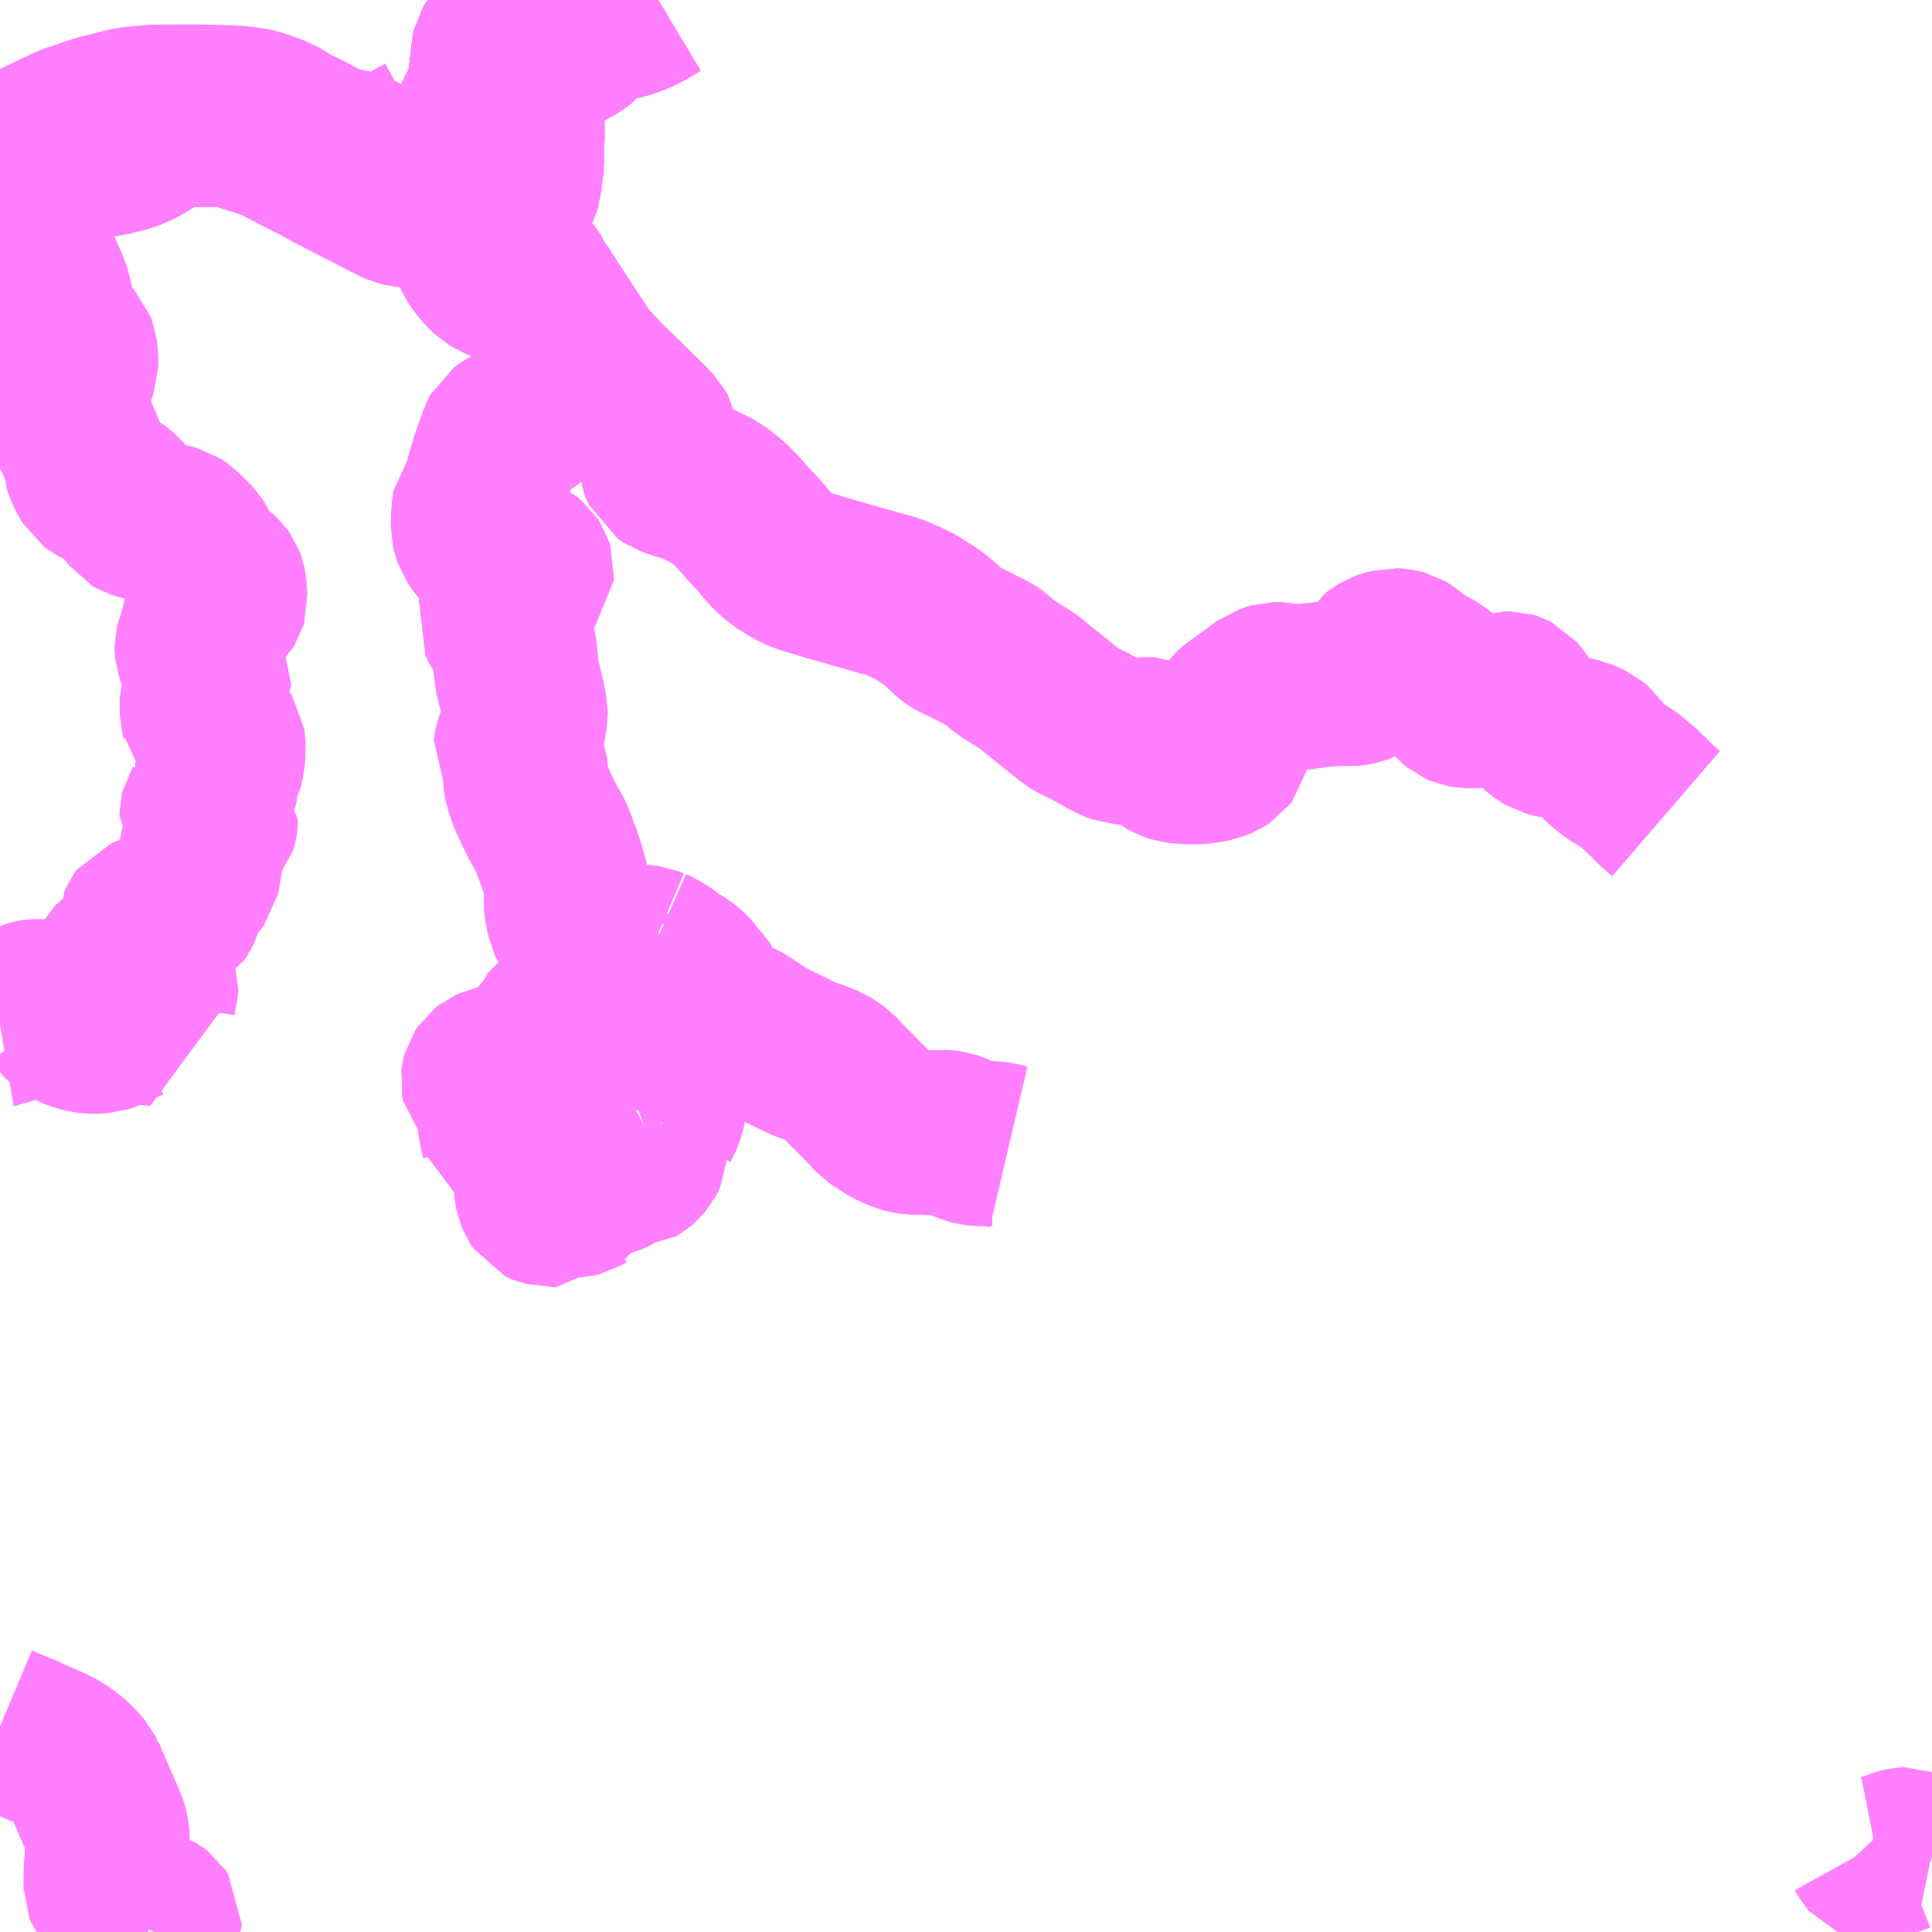 <?xml version="1.0" encoding="UTF-8"?>
<svg  xmlns="http://www.w3.org/2000/svg" xmlns:xlink="http://www.w3.org/1999/xlink" xmlns:go="http://purl.org/svgmap/profile" property="N07_001,N07_002,N07_003,N07_004,N07_005,N07_006,N07_007" viewBox="13341.797 -3524.414 8.789 8.789" go:dataArea="13341.796875 -3524.4140625 8.7890625 8.7890625" >
<globalCoordinateSystem srsName="http://purl.org/crs/84" transform="matrix(100.0,0.0,0.0,-100.0,0.0,0.0)" />
<defs>
 <g id="p0" >
  <circle cx="0.0" cy="0.0" r="3" stroke="green" stroke-width="0.75" vector-effect="non-scaling-stroke" />
 </g>
</defs>
<g fill="none" fill-rule="evenodd" stroke="#FF00FF" stroke-width="0.75" opacity="0.5" vector-effect="non-scaling-stroke" stroke-linejoin="bevel" >
<path content="1,広島電鉄（株）,広島～米子線（溝口経由）,1.0,1.0,1.0," xlink:title="1" d="M13341.797,-3522.608L13341.799,-3522.61L13341.839,-3522.656L13341.864,-3522.684L13341.886,-3522.708L13341.908,-3522.735L13341.925,-3522.765L13341.943,-3522.799L13341.979,-3522.86L13342.014,-3522.928L13342.03,-3522.952L13342.033,-3522.963L13342.035,-3522.978L13342.036,-3522.997L13342.033,-3523.022L13342.027,-3523.041L13342.022,-3523.064L13342.011,-3523.105L13341.996,-3523.135L13341.978,-3523.176L13341.954,-3523.22L13341.927,-3523.268L13341.914,-3523.289L13341.908,-3523.304L13341.894,-3523.352L13341.881,-3523.417L13341.866,-3523.477L13341.862,-3523.511L13341.866,-3523.527L13341.894,-3523.56L13341.914,-3523.572L13342.052,-3523.638L13342.12,-3523.673L13342.147,-3523.683L13342.167,-3523.689L13342.206,-3523.695L13342.232,-3523.705L13342.301,-3523.717L13342.362,-3523.732L13342.405,-3523.746L13342.454,-3523.774L13342.498,-3523.8L13342.558,-3523.831L13342.582,-3523.84L13342.604,-3523.843L13342.702,-3523.849L13342.741,-3523.848L13342.82,-3523.847L13342.859,-3523.842L13342.915,-3523.825L13342.936,-3523.818L13342.937,-3523.818L13343,-3523.798L13343.036,-3523.785L13343.069,-3523.77L13343.249,-3523.677L13343.32,-3523.639L13343.389,-3523.603L13343.431,-3523.581L13343.491,-3523.551L13343.499,-3523.546L13343.506,-3523.543L13343.546,-3523.522L13343.583,-3523.504L13343.601,-3523.495L13343.615,-3523.489L13343.638,-3523.483L13343.666,-3523.48L13343.705,-3523.48L13343.725,-3523.483L13343.742,-3523.487L13343.763,-3523.492L13343.794,-3523.505L13343.821,-3523.519L13343.87,-3523.546L13343.918,-3523.572L13343.943,-3523.587L13343.94,-3523.602L13343.936,-3523.637L13343.944,-3523.679L13343.952,-3523.724"/>
<path content="1,広島電鉄（株）,広島～米子線（溝口経由）,1.0,1.0,1.0," xlink:title="1" d="M13343.952,-3523.724L13343.997,-3523.713L13344.008,-3523.729L13344.029,-3523.739L13344.095,-3523.745L13344.17,-3523.752"/>
<path content="1,広島電鉄（株）,広島～米子線（溝口経由）,1.0,1.0,1.0," xlink:title="1" d="M13343.952,-3523.724L13343.992,-3523.837L13344.01,-3523.907L13344.014,-3523.928L13344.014,-3523.936L13344.016,-3523.959L13344.032,-3524.081L13344.04,-3524.149L13344.041,-3524.173L13344.045,-3524.19L13344.056,-3524.209L13344.072,-3524.226L13344.081,-3524.231L13344.099,-3524.244L13344.114,-3524.252L13344.129,-3524.257L13344.141,-3524.261L13344.155,-3524.265L13344.168,-3524.265L13344.302,-3524.286L13344.388,-3524.3L13344.428,-3524.307L13344.466,-3524.314L13344.511,-3524.32L13344.606,-3524.332L13344.641,-3524.341L13344.663,-3524.348L13344.694,-3524.36L13344.726,-3524.375L13344.791,-3524.414"/>
<path content="1,日ノ丸自動車（株）,広島‐米子線,5.0,5.0,5.0," xlink:title="1" d="M13341.797,-3522.608L13341.799,-3522.61L13341.839,-3522.656L13341.864,-3522.684L13341.886,-3522.708L13341.908,-3522.735L13341.925,-3522.765L13341.943,-3522.799L13341.979,-3522.86L13342.014,-3522.928L13342.03,-3522.952L13342.033,-3522.963L13342.035,-3522.978L13342.036,-3522.997L13342.033,-3523.022L13342.027,-3523.041L13342.022,-3523.064L13342.011,-3523.105L13341.996,-3523.135L13341.978,-3523.176L13341.954,-3523.22L13341.927,-3523.268L13341.914,-3523.289L13341.908,-3523.304L13341.894,-3523.352L13341.881,-3523.417L13341.866,-3523.477L13341.862,-3523.511L13341.866,-3523.527L13341.894,-3523.56L13341.914,-3523.572L13342.052,-3523.638L13342.12,-3523.673L13342.147,-3523.683L13342.167,-3523.689L13342.206,-3523.695L13342.232,-3523.705L13342.301,-3523.717L13342.362,-3523.732L13342.405,-3523.746L13342.454,-3523.774L13342.498,-3523.8L13342.558,-3523.831L13342.582,-3523.84L13342.604,-3523.843L13342.702,-3523.849L13342.741,-3523.848L13342.82,-3523.847L13342.859,-3523.842L13342.915,-3523.825L13342.936,-3523.818L13342.937,-3523.818L13343,-3523.798L13343.036,-3523.785L13343.069,-3523.77L13343.249,-3523.677L13343.32,-3523.639L13343.389,-3523.603L13343.431,-3523.581L13343.491,-3523.551L13343.499,-3523.546L13343.506,-3523.543L13343.546,-3523.522L13343.583,-3523.504L13343.601,-3523.495L13343.615,-3523.489L13343.638,-3523.483L13343.666,-3523.48L13343.705,-3523.48L13343.725,-3523.483L13343.742,-3523.487L13343.763,-3523.492L13343.794,-3523.505L13343.821,-3523.519L13343.87,-3523.546L13343.918,-3523.572L13343.943,-3523.587L13343.94,-3523.602L13343.936,-3523.637L13343.944,-3523.679L13343.952,-3523.724"/>
<path content="1,日ノ丸自動車（株）,広島‐米子線,5.0,5.0,5.0," xlink:title="1" d="M13343.952,-3523.724L13343.997,-3523.713L13344.008,-3523.729L13344.029,-3523.739L13344.095,-3523.745L13344.17,-3523.752"/>
<path content="1,日ノ丸自動車（株）,広島‐米子線,5.0,5.0,5.0," xlink:title="1" d="M13343.952,-3523.724L13343.992,-3523.837L13344.01,-3523.907L13344.014,-3523.928L13344.014,-3523.936L13344.016,-3523.959L13344.032,-3524.081L13344.04,-3524.149L13344.041,-3524.173L13344.045,-3524.19L13344.056,-3524.209L13344.072,-3524.226L13344.081,-3524.231L13344.099,-3524.244L13344.114,-3524.252L13344.129,-3524.257L13344.141,-3524.261L13344.155,-3524.265L13344.168,-3524.265L13344.302,-3524.286L13344.388,-3524.3L13344.428,-3524.307L13344.466,-3524.314L13344.511,-3524.32L13344.606,-3524.332L13344.641,-3524.341L13344.663,-3524.348L13344.694,-3524.36L13344.726,-3524.375L13344.791,-3524.414"/>
<path content="1,日ノ丸自動車（株）,日野本線,7.0,3.0,3.0," xlink:title="1" d="M13343.64,-3523.659L13343.65,-3523.651L13343.673,-3523.637L13343.713,-3523.626L13343.735,-3523.629L13343.75,-3523.635L13343.775,-3523.655L13343.8,-3523.684L13343.81,-3523.695L13343.847,-3523.739L13343.854,-3523.738L13343.882,-3523.733L13343.952,-3523.724L13343.992,-3523.837L13344.01,-3523.907L13344.014,-3523.928L13344.014,-3523.936L13344.016,-3523.959L13344.032,-3524.081L13344.04,-3524.149L13344.041,-3524.173L13344.045,-3524.19L13344.056,-3524.209L13344.072,-3524.226L13344.081,-3524.231L13344.099,-3524.244L13344.114,-3524.252L13344.129,-3524.257L13344.141,-3524.261L13344.155,-3524.265L13344.168,-3524.265L13344.302,-3524.286L13344.388,-3524.3L13344.428,-3524.307L13344.466,-3524.314L13344.511,-3524.32L13344.606,-3524.332L13344.641,-3524.341L13344.663,-3524.348L13344.694,-3524.36L13344.726,-3524.375L13344.791,-3524.414"/>
<path content="1,日本交通（株）,米子～広島線　通常便,3.0,3.0,3.0," xlink:title="1" d="M13341.797,-3522.608L13341.799,-3522.61L13341.839,-3522.656L13341.864,-3522.684L13341.886,-3522.708L13341.908,-3522.735L13341.925,-3522.765L13341.943,-3522.799L13341.979,-3522.86L13342.014,-3522.928L13342.03,-3522.952L13342.033,-3522.963L13342.035,-3522.978L13342.036,-3522.997L13342.033,-3523.022L13342.027,-3523.041L13342.022,-3523.064L13342.011,-3523.105L13341.996,-3523.135L13341.978,-3523.176L13341.954,-3523.22L13341.927,-3523.268L13341.914,-3523.289L13341.908,-3523.304L13341.894,-3523.352L13341.881,-3523.417L13341.866,-3523.477L13341.862,-3523.511L13341.866,-3523.527L13341.894,-3523.56L13341.914,-3523.572L13342.052,-3523.638L13342.12,-3523.673L13342.147,-3523.683L13342.167,-3523.689L13342.206,-3523.695L13342.232,-3523.705L13342.301,-3523.717L13342.362,-3523.732L13342.405,-3523.746L13342.454,-3523.774L13342.498,-3523.8L13342.558,-3523.831L13342.582,-3523.84L13342.604,-3523.843L13342.702,-3523.849L13342.741,-3523.848L13342.82,-3523.847L13342.859,-3523.842L13342.915,-3523.825L13342.936,-3523.818L13342.937,-3523.818L13343,-3523.798L13343.036,-3523.785L13343.069,-3523.77L13343.249,-3523.677L13343.32,-3523.639L13343.389,-3523.603L13343.431,-3523.581L13343.491,-3523.551L13343.499,-3523.546L13343.506,-3523.543L13343.546,-3523.522L13343.583,-3523.504L13343.601,-3523.495L13343.615,-3523.489L13343.638,-3523.483L13343.666,-3523.48L13343.705,-3523.48L13343.725,-3523.483L13343.742,-3523.487L13343.763,-3523.492L13343.794,-3523.505L13343.821,-3523.519L13343.87,-3523.546L13343.918,-3523.572L13343.943,-3523.587L13343.94,-3523.602L13343.936,-3523.637L13343.944,-3523.679L13343.952,-3523.724"/>
<path content="1,日本交通（株）,米子～広島線　通常便,3.0,3.0,3.0," xlink:title="1" d="M13343.952,-3523.724L13343.997,-3523.713L13344.008,-3523.729L13344.029,-3523.739L13344.095,-3523.745L13344.17,-3523.752"/>
<path content="1,日本交通（株）,米子～広島線　通常便,3.0,3.0,3.0," xlink:title="1" d="M13343.952,-3523.724L13343.992,-3523.837L13344.01,-3523.907L13344.014,-3523.928L13344.014,-3523.936L13344.016,-3523.959L13344.032,-3524.081L13344.04,-3524.149L13344.041,-3524.173L13344.045,-3524.19L13344.056,-3524.209L13344.072,-3524.226L13344.081,-3524.231L13344.099,-3524.244L13344.114,-3524.252L13344.129,-3524.257L13344.141,-3524.261L13344.155,-3524.265L13344.168,-3524.265L13344.302,-3524.286L13344.388,-3524.3L13344.428,-3524.307L13344.466,-3524.314L13344.511,-3524.32L13344.606,-3524.332L13344.641,-3524.341L13344.663,-3524.348L13344.694,-3524.36L13344.726,-3524.375L13344.791,-3524.414"/>
<path content="2,新見市,大井野線,3.0,0.0,0.0," xlink:title="2" d="M13350.586,-3515.967L13350.583,-3515.968L13350.525,-3515.98L13350.51,-3515.985L13350.494,-3515.994L13350.478,-3516.001L13350.461,-3516L13350.442,-3515.995L13350.406,-3515.981L13350.362,-3515.969L13350.337,-3515.964L13350.317,-3515.964L13350.308,-3515.968L13350.301,-3515.976L13350.29,-3515.996L13350.279,-3516.008"/>
<path content="2,日野町,奥渡線,5.0,2.0,0.0," xlink:title="2" d="M13341.797,-3519.752L13341.803,-3519.753L13341.833,-3519.765L13341.855,-3519.779L13341.878,-3519.802L13341.895,-3519.826L13341.912,-3519.843L13341.93,-3519.852L13341.949,-3519.857L13341.956,-3519.858L13341.981,-3519.858L13341.995,-3519.855L13342.014,-3519.849L13342.035,-3519.835L13342.058,-3519.813L13342.075,-3519.791L13342.083,-3519.778L13342.095,-3519.765L13342.112,-3519.751L13342.13,-3519.744L13342.148,-3519.736L13342.169,-3519.73L13342.196,-3519.724L13342.213,-3519.722L13342.229,-3519.722L13342.264,-3519.724L13342.276,-3519.728L13342.305,-3519.74L13342.319,-3519.745L13342.374,-3519.772L13342.413,-3519.772L13342.464,-3519.761L13342.512,-3519.757L13342.5,-3519.787L13342.492,-3519.818L13342.494,-3519.862L13342.501,-3519.901L13342.507,-3519.931L13342.509,-3519.949L13342.505,-3519.959L13342.496,-3519.966L13342.472,-3519.967L13342.446,-3519.954L13342.413,-3519.943L13342.342,-3519.941L13342.328,-3519.945L13342.315,-3519.958L13342.31,-3519.972L13342.301,-3519.994L13342.303,-3520.003L13342.317,-3520.028L13342.327,-3520.044L13342.333,-3520.051L13342.346,-3520.059L13342.382,-3520.096L13342.433,-3520.147L13342.442,-3520.164L13342.44,-3520.193L13342.438,-3520.221L13342.44,-3520.226L13342.443,-3520.23L13342.468,-3520.24L13342.497,-3520.247L13342.535,-3520.246L13342.575,-3520.246L13342.584,-3520.249L13342.592,-3520.253L13342.598,-3520.257L13342.602,-3520.263L13342.617,-3520.289L13342.625,-3520.303L13342.628,-3520.317L13342.624,-3520.345L13342.626,-3520.356L13342.63,-3520.365L13342.635,-3520.37L13342.644,-3520.376L13342.654,-3520.387L13342.674,-3520.399L13342.687,-3520.415L13342.695,-3520.426L13342.697,-3520.435L13342.706,-3520.488L13342.713,-3520.53L13342.719,-3520.57L13342.726,-3520.593L13342.729,-3520.602L13342.734,-3520.61L13342.765,-3520.651L13342.774,-3520.662L13342.777,-3520.671L13342.778,-3520.677L13342.778,-3520.68L13342.774,-3520.685L13342.767,-3520.688L13342.757,-3520.691L13342.741,-3520.693L13342.727,-3520.695L13342.719,-3520.699L13342.715,-3520.705L13342.715,-3520.711L13342.718,-3520.723L13342.724,-3520.733L13342.728,-3520.759L13342.729,-3520.773L13342.73,-3520.785L13342.741,-3520.794L13342.759,-3520.811L13342.774,-3520.825L13342.777,-3520.834L13342.781,-3520.852L13342.784,-3520.886L13342.786,-3520.907L13342.789,-3520.916L13342.799,-3520.927L13342.803,-3520.933L13342.805,-3520.939L13342.81,-3520.959L13342.811,-3520.982L13342.812,-3521.032L13342.81,-3521.047L13342.803,-3521.058L13342.789,-3521.071L13342.762,-3521.102L13342.731,-3521.139L13342.72,-3521.152L13342.719,-3521.158L13342.717,-3521.165L13342.716,-3521.242L13342.722,-3521.259L13342.73,-3521.268L13342.741,-3521.284L13342.746,-3521.291L13342.746,-3521.304L13342.741,-3521.316L13342.735,-3521.33L13342.731,-3521.346L13342.694,-3521.453L13342.693,-3521.464L13342.693,-3521.473L13342.695,-3521.481L13342.7,-3521.493L13342.713,-3521.523L13342.717,-3521.534L13342.716,-3521.557L13342.716,-3521.597L13342.721,-3521.606L13342.736,-3521.615L13342.78,-3521.644L13342.803,-3521.658L13342.813,-3521.668L13342.818,-3521.676L13342.821,-3521.686L13342.818,-3521.73L13342.815,-3521.754L13342.813,-3521.764L13342.81,-3521.772L13342.8,-3521.786L13342.784,-3521.801L13342.768,-3521.813L13342.753,-3521.82L13342.728,-3521.828L13342.71,-3521.836L13342.705,-3521.84L13342.703,-3521.847L13342.701,-3521.889L13342.697,-3521.904L13342.693,-3521.914L13342.684,-3521.927L13342.66,-3521.958L13342.648,-3521.973L13342.629,-3521.987L13342.605,-3522.008L13342.596,-3522.014L13342.574,-3522.02L13342.536,-3522.03L13342.496,-3522.045L13342.457,-3522.055L13342.437,-3522.059L13342.418,-3522.065L13342.406,-3522.072L13342.4,-3522.08L13342.37,-3522.123L13342.359,-3522.143L13342.346,-3522.158L13342.332,-3522.17L13342.318,-3522.18L13342.307,-3522.185L13342.289,-3522.195L13342.273,-3522.202L13342.251,-3522.209L13342.234,-3522.218L13342.222,-3522.227L13342.21,-3522.247L13342.193,-3522.279L13342.187,-3522.299L13342.187,-3522.328L13342.185,-3522.336L13342.178,-3522.349L13342.151,-3522.414L13342.144,-3522.428L13342.136,-3522.436L13342.13,-3522.45L13342.124,-3522.458L13342.122,-3522.465L13342.12,-3522.481L13342.115,-3522.535L13342.106,-3522.582L13342.102,-3522.6L13342.097,-3522.621L13342.091,-3522.634L13342.091,-3522.653L13342.093,-3522.66L13342.098,-3522.668L13342.108,-3522.685L13342.129,-3522.718L13342.135,-3522.73L13342.139,-3522.738L13342.142,-3522.746L13342.142,-3522.756L13342.142,-3522.788L13342.138,-3522.823L13342.131,-3522.842L13342.122,-3522.852L13342.108,-3522.867L13342.092,-3522.882L13342.073,-3522.9L13342.06,-3522.917L13342.042,-3522.949L13342.03,-3522.952L13342.014,-3522.928L13341.979,-3522.86L13341.943,-3522.799L13341.925,-3522.765L13341.908,-3522.735L13341.886,-3522.708L13341.864,-3522.684L13341.839,-3522.656L13341.799,-3522.61L13341.797,-3522.608M13341.797,-3523.633L13341.858,-3523.698L13341.96,-3523.763L13342.118,-3523.838L13342.247,-3523.881L13342.389,-3523.917L13342.5,-3523.927L13342.675,-3523.928L13342.773,-3523.926L13342.845,-3523.924L13342.891,-3523.921L13342.937,-3523.914L13342.965,-3523.909L13343.001,-3523.896L13343.035,-3523.884L13343.056,-3523.877L13343.064,-3523.872L13343.082,-3523.859L13343.107,-3523.845L13343.155,-3523.819L13343.191,-3523.803L13343.221,-3523.786L13343.244,-3523.773L13343.276,-3523.758L13343.3,-3523.745L13343.322,-3523.739L13343.347,-3523.734L13343.371,-3523.729L13343.399,-3523.723L13343.42,-3523.714L13343.447,-3523.7L13343.465,-3523.689L13343.484,-3523.68L13343.498,-3523.678L13343.509,-3523.678L13343.545,-3523.694L13343.578,-3523.711"/>
<path content="2,日野町,奥渡線,5.0,2.0,0.0," xlink:title="2" d="M13343.578,-3523.711L13343.64,-3523.659L13343.65,-3523.651L13343.673,-3523.637L13343.713,-3523.626L13343.735,-3523.629L13343.75,-3523.635L13343.775,-3523.655L13343.8,-3523.684L13343.81,-3523.695L13343.847,-3523.739"/>
<path content="2,日野町,奥渡線,5.0,2.0,0.0," xlink:title="2" d="M13343.578,-3523.711L13343.73,-3523.795"/>
<path content="2,日野町,奥渡線,5.0,2.0,0.0," xlink:title="2" d="M13343.847,-3523.739L13343.799,-3523.756L13343.759,-3523.778L13343.73,-3523.795"/>
<path content="2,日野町,奥渡線,5.0,2.0,0.0," xlink:title="2" d="M13343.73,-3523.795L13343.697,-3523.811L13343.632,-3523.847L13343.551,-3523.887L13343.541,-3523.893L13343.533,-3523.9L13343.526,-3523.913L13343.526,-3523.921L13343.529,-3523.928L13343.567,-3523.986"/>
<path content="2,日野町,奥渡線,5.0,2.0,0.0," xlink:title="2" d="M13344.104,-3523.925L13344.051,-3523.925L13344.049,-3523.968L13344.042,-3523.961L13344.034,-3523.955L13344.016,-3523.959"/>
<path content="2,日野町,奥渡線,5.0,2.0,0.0," xlink:title="2" d="M13344.016,-3523.959L13344.014,-3523.936L13344.014,-3523.928L13344.01,-3523.907L13343.992,-3523.837L13343.952,-3523.724L13343.882,-3523.733L13343.854,-3523.738L13343.847,-3523.739"/>
<path content="2,日野町,奥渡線,5.0,2.0,0.0," xlink:title="2" d="M13344.016,-3523.959L13344.032,-3524.081L13344.04,-3524.149L13344.041,-3524.173L13344.045,-3524.19L13344.056,-3524.209L13344.072,-3524.226L13344.081,-3524.231L13344.099,-3524.244L13344.114,-3524.252L13344.129,-3524.257L13344.141,-3524.261L13344.155,-3524.265L13344.168,-3524.265L13344.302,-3524.286L13344.388,-3524.3L13344.428,-3524.307L13344.466,-3524.314L13344.457,-3524.294L13344.449,-3524.265L13344.446,-3524.253L13344.434,-3524.236L13344.428,-3524.231L13344.415,-3524.222L13344.379,-3524.202L13344.327,-3524.172L13344.255,-3524.135L13344.234,-3524.122L13344.216,-3524.11L13344.202,-3524.1L13344.192,-3524.083L13344.179,-3524.072"/>
<path content="2,日野町,板井原・真住線,3.0,1.0,0.0," xlink:title="2" d="M13344.731,-3519.282L13344.725,-3519.279L13344.713,-3519.264L13344.711,-3519.255L13344.712,-3519.25L13344.715,-3519.24L13344.735,-3519.21L13344.739,-3519.194L13344.739,-3519.181L13344.722,-3519.149L13344.706,-3519.13L13344.698,-3519.123L13344.684,-3519.115L13344.664,-3519.114L13344.641,-3519.11L13344.626,-3519.109L13344.615,-3519.106L13344.598,-3519.093L13344.581,-3519.081L13344.569,-3519.075L13344.541,-3519.068L13344.515,-3519.052L13344.507,-3519.044L13344.496,-3519.008L13344.489,-3519.006L13344.466,-3518.999L13344.454,-3518.994L13344.434,-3518.982L13344.418,-3518.978L13344.404,-3518.977L13344.375,-3518.974L13344.349,-3518.96L13344.34,-3518.948L13344.327,-3518.934L13344.315,-3518.934L13344.296,-3518.939L13344.278,-3518.939L13344.269,-3518.941L13344.264,-3518.943L13344.262,-3518.944L13344.25,-3518.962L13344.242,-3518.982L13344.238,-3519.004L13344.237,-3519.023L13344.232,-3519.053L13344.225,-3519.084L13344.218,-3519.097L13344.217,-3519.117L13344.211,-3519.136L13344.193,-3519.169L13344.188,-3519.173L13344.176,-3519.181L13344.159,-3519.19L13344.132,-3519.199L13344.118,-3519.206L13344.089,-3519.217L13344.088,-3519.23L13344.085,-3519.243L13344.08,-3519.265L13344.074,-3519.285L13344.073,-3519.3L13344.076,-3519.319L13344.077,-3519.33L13344.072,-3519.343L13344.059,-3519.372L13344.069,-3519.379L13344.076,-3519.393L13344.076,-3519.405L13344.07,-3519.415L13344.062,-3519.425L13344.014,-3519.464L13343.998,-3519.481L13343.995,-3519.496L13343.997,-3519.51L13344,-3519.521L13344.008,-3519.533L13344.022,-3519.544L13344.044,-3519.554L13344.081,-3519.562L13344.118,-3519.569L13344.144,-3519.579L13344.168,-3519.595L13344.204,-3519.613L13344.221,-3519.623L13344.231,-3519.634L13344.236,-3519.642L13344.245,-3519.67L13344.251,-3519.681L13344.258,-3519.687L13344.27,-3519.693L13344.277,-3519.699L13344.294,-3519.713L13344.297,-3519.718L13344.312,-3519.754L13344.322,-3519.767L13344.335,-3519.777L13344.343,-3519.78L13344.383,-3519.794L13344.417,-3519.807L13344.437,-3519.819L13344.445,-3519.828L13344.474,-3519.865L13344.5,-3519.903L13344.511,-3519.922L13344.515,-3519.936L13344.517,-3519.943L13344.522,-3519.968L13344.523,-3519.977L13344.522,-3519.993L13344.513,-3520.024L13344.504,-3520.055L13344.495,-3520.091"/>
<path content="2,日野町,板井原・真住線,3.0,1.0,0.0," xlink:title="2" d="M13344.731,-3519.282L13344.734,-3519.276"/>
<path content="2,日野町,板井原・真住線,3.0,1.0,0.0," xlink:title="2" d="M13344.794,-3519.315L13344.778,-3519.299L13344.772,-3519.297L13344.756,-3519.291L13344.731,-3519.282"/>
<path content="2,日野町,板井原・真住線,3.0,1.0,0.0," xlink:title="2" d="M13344.794,-3519.315L13344.799,-3519.311"/>
<path content="2,日野町,板井原・真住線,3.0,1.0,0.0," xlink:title="2" d="M13344.766,-3520.094L13344.771,-3520.069L13344.784,-3520.015L13344.789,-3519.977L13344.791,-3519.94L13344.801,-3519.892L13344.821,-3519.829L13344.837,-3519.788L13344.842,-3519.773L13344.857,-3519.704L13344.861,-3519.688L13344.863,-3519.673L13344.856,-3519.616L13344.853,-3519.593L13344.852,-3519.558L13344.848,-3519.544L13344.844,-3519.534L13344.838,-3519.523L13344.831,-3519.517L13344.817,-3519.504L13344.809,-3519.489L13344.809,-3519.472L13344.818,-3519.458L13344.823,-3519.448L13344.825,-3519.441L13344.825,-3519.434L13344.823,-3519.42L13344.821,-3519.407L13344.816,-3519.379L13344.811,-3519.355L13344.805,-3519.339L13344.798,-3519.322L13344.794,-3519.315"/>
<path content="2,日野町,板井原・真住線,3.0,1.0,0.0," xlink:title="2" d="M13344.766,-3520.094L13344.784,-3520.086L13344.813,-3520.069L13344.831,-3520.056L13344.844,-3520.044L13344.86,-3520.032L13344.879,-3520.022L13344.901,-3520.009L13344.916,-3519.998L13344.93,-3519.984L13344.944,-3519.968L13344.956,-3519.95L13344.979,-3519.926L13344.985,-3519.92L13344.989,-3519.914L13344.992,-3519.904L13344.999,-3519.889L13345.011,-3519.872L13345.026,-3519.854L13345.032,-3519.842L13345.033,-3519.836L13345.041,-3519.821L13345.048,-3519.815L13345.058,-3519.809L13345.082,-3519.797L13345.136,-3519.771L13345.175,-3519.752L13345.28,-3519.682L13345.293,-3519.676L13345.358,-3519.644L13345.415,-3519.616L13345.436,-3519.606L13345.466,-3519.592L13345.469,-3519.591L13345.499,-3519.582L13345.532,-3519.569L13345.559,-3519.558L13345.581,-3519.544L13345.6,-3519.53L13345.631,-3519.497L13345.659,-3519.469L13345.724,-3519.403L13345.748,-3519.378L13345.779,-3519.344L13345.802,-3519.328L13345.821,-3519.313L13345.85,-3519.299L13345.857,-3519.295L13345.871,-3519.287L13345.907,-3519.272L13345.928,-3519.267L13345.948,-3519.264L13346.001,-3519.262L13346.069,-3519.261L13346.08,-3519.263L13346.1,-3519.262L13346.119,-3519.259L13346.15,-3519.248L13346.184,-3519.23L13346.207,-3519.22L13346.231,-3519.214L13346.25,-3519.212L13346.316,-3519.211L13346.338,-3519.208L13346.385,-3519.197"/>
<path content="2,日野町,板井原・真住線,3.0,1.0,0.0," xlink:title="2" d="M13344.456,-3522.77L13344.413,-3522.73L13344.341,-3522.649L13344.299,-3522.6L13344.281,-3522.582L13344.237,-3522.545L13344.197,-3522.508L13344.178,-3522.492L13344.15,-3522.479L13344.116,-3522.463L13344.085,-3522.44L13344.077,-3522.425L13344.068,-3522.398L13344.041,-3522.322L13344.014,-3522.23L13344,-3522.177L13343.997,-3522.163L13343.988,-3522.152L13343.968,-3522.131L13343.962,-3522.125L13343.957,-3522.119L13343.955,-3522.107L13343.951,-3522.056L13343.95,-3522.017L13343.955,-3521.995L13343.963,-3521.971L13343.976,-3521.952L13343.992,-3521.933L13344.016,-3521.917L13344.117,-3521.887L13344.161,-3521.875L13344.185,-3521.863L13344.202,-3521.849L13344.209,-3521.838L13344.216,-3521.816L13344.215,-3521.804L13344.2,-3521.786L13344.18,-3521.761L13344.173,-3521.75L13344.107,-3521.672L13344.09,-3521.646L13344.076,-3521.624L13344.072,-3521.616L13344.068,-3521.599L13344.086,-3521.563L13344.111,-3521.525L13344.127,-3521.5L13344.135,-3521.474L13344.142,-3521.404L13344.147,-3521.358L13344.15,-3521.339L13344.17,-3521.255L13344.186,-3521.18L13344.186,-3521.16L13344.183,-3521.142L13344.175,-3521.095L13344.152,-3521.045L13344.144,-3521.01L13344.142,-3520.996L13344.148,-3520.987L13344.161,-3520.973L13344.179,-3520.952L13344.185,-3520.939L13344.187,-3520.913L13344.186,-3520.879L13344.192,-3520.846L13344.212,-3520.787L13344.229,-3520.751L13344.257,-3520.691L13344.299,-3520.616L13344.313,-3520.586L13344.322,-3520.558L13344.337,-3520.519L13344.346,-3520.495L13344.362,-3520.442L13344.37,-3520.414L13344.377,-3520.384L13344.375,-3520.343L13344.373,-3520.305L13344.377,-3520.268L13344.382,-3520.253L13344.385,-3520.234L13344.395,-3520.213L13344.413,-3520.192L13344.442,-3520.159L13344.457,-3520.148L13344.479,-3520.129L13344.487,-3520.112L13344.494,-3520.093L13344.515,-3520.089L13344.543,-3520.083L13344.568,-3520.081L13344.59,-3520.081L13344.629,-3520.085L13344.641,-3520.09L13344.655,-3520.098L13344.668,-3520.108L13344.683,-3520.11L13344.701,-3520.107L13344.746,-3520.102L13344.76,-3520.096L13344.766,-3520.094L13344.766,-3520.094"/>
<path content="2,日野町,板井原・真住線,3.0,1.0,0.0," xlink:title="2" d="M13344.456,-3522.77L13344.547,-3522.672L13344.618,-3522.604L13344.727,-3522.497L13344.77,-3522.453L13344.779,-3522.437L13344.783,-3522.418L13344.79,-3522.378L13344.796,-3522.333L13344.797,-3522.317L13344.808,-3522.294L13344.817,-3522.274L13344.841,-3522.258L13344.888,-3522.242L13344.94,-3522.228L13344.975,-3522.211L13345.015,-3522.192L13345.054,-3522.172L13345.115,-3522.124L13345.16,-3522.078L13345.205,-3522.026L13345.253,-3521.976L13345.286,-3521.934L13345.315,-3521.904L13345.347,-3521.875L13345.407,-3521.838L13345.45,-3521.817L13345.512,-3521.799L13345.586,-3521.777L13345.691,-3521.747L13345.8,-3521.716L13345.859,-3521.7L13345.901,-3521.682L13345.934,-3521.667L13345.964,-3521.652L13346.032,-3521.608L13346.062,-3521.586L13346.095,-3521.555L13346.128,-3521.524L13346.135,-3521.519L13346.149,-3521.511L13346.218,-3521.478L13346.254,-3521.459L13346.3,-3521.437L13346.32,-3521.423L13346.342,-3521.403L13346.371,-3521.378L13346.433,-3521.34L13346.481,-3521.309L13346.508,-3521.286L13346.555,-3521.248L13346.675,-3521.152L13346.703,-3521.135L13346.742,-3521.117L13346.793,-3521.089L13346.845,-3521.06L13346.868,-3521.049L13346.9,-3521.037L13346.925,-3521.036L13346.958,-3521.041L13346.982,-3521.047L13347.013,-3521.05L13347.028,-3521.049L13347.043,-3521.043L13347.052,-3521.038L13347.062,-3521.027L13347.083,-3520.996L13347.094,-3520.982L13347.108,-3520.97L13347.122,-3520.962L13347.149,-3520.953L13347.17,-3520.951L13347.194,-3520.949L13347.248,-3520.949L13347.273,-3520.95L13347.293,-3520.955L13347.322,-3520.961L13347.351,-3520.973L13347.368,-3520.984L13347.374,-3520.992L13347.38,-3521.017L13347.383,-3521.037L13347.385,-3521.105L13347.388,-3521.148L13347.394,-3521.161L13347.401,-3521.171L13347.418,-3521.186L13347.473,-3521.226L13347.556,-3521.287L13347.581,-3521.295L13347.598,-3521.3L13347.624,-3521.3L13347.649,-3521.294L13347.675,-3521.29L13347.701,-3521.286L13347.731,-3521.287L13347.786,-3521.3L13347.814,-3521.3L13347.889,-3521.305L13347.934,-3521.304L13347.957,-3521.306L13347.973,-3521.309L13347.993,-3521.316L13348.006,-3521.323L13348.019,-3521.332L13348.029,-3521.341L13348.04,-3521.366L13348.045,-3521.393L13348.051,-3521.407L13348.059,-3521.421L13348.069,-3521.429L13348.086,-3521.439L13348.099,-3521.444L13348.108,-3521.447L13348.134,-3521.454L13348.153,-3521.453L13348.168,-3521.45L13348.182,-3521.446L13348.197,-3521.437L13348.215,-3521.421L13348.235,-3521.403L13348.271,-3521.382L13348.328,-3521.351L13348.349,-3521.334L13348.366,-3521.318L13348.372,-3521.31L13348.391,-3521.27L13348.406,-3521.243L13348.42,-3521.227L13348.437,-3521.213L13348.451,-3521.207L13348.469,-3521.204L13348.496,-3521.204L13348.515,-3521.205L13348.557,-3521.211L13348.573,-3521.217L13348.591,-3521.227L13348.613,-3521.24L13348.629,-3521.25L13348.638,-3521.255L13348.647,-3521.258L13348.654,-3521.258L13348.663,-3521.258L13348.676,-3521.254L13348.684,-3521.25L13348.696,-3521.236L13348.701,-3521.23L13348.715,-3521.209L13348.729,-3521.18L13348.738,-3521.166L13348.759,-3521.142L13348.796,-3521.105L13348.822,-3521.084L13348.837,-3521.075L13348.865,-3521.068L13348.89,-3521.064L13348.909,-3521.061L13348.933,-3521.057L13348.984,-3521.045L13349.01,-3521.034L13349.03,-3521.025L13349.05,-3521.008L13349.057,-3520.998L13349.07,-3520.973L13349.086,-3520.953L13349.1,-3520.939L13349.14,-3520.908L13349.156,-3520.898L13349.167,-3520.892L13349.192,-3520.879L13349.223,-3520.854L13349.266,-3520.817L13349.333,-3520.75L13349.376,-3520.713"/>
<path content="2,日野町,板井原・真住線,3.0,1.0,0.0," xlink:title="2" d="M13343.952,-3523.724L13343.944,-3523.679L13343.936,-3523.637L13343.94,-3523.602L13343.943,-3523.587L13343.95,-3523.532L13343.947,-3523.491L13343.937,-3523.448L13343.927,-3523.416L13343.921,-3523.389L13343.924,-3523.361L13343.93,-3523.334L13343.953,-3523.274L13343.965,-3523.25L13343.971,-3523.239L13343.98,-3523.224L13344.015,-3523.184L13344.032,-3523.168L13344.056,-3523.154L13344.096,-3523.136L13344.14,-3523.127L13344.173,-3523.121L13344.207,-3523.115L13344.229,-3523.109L13344.244,-3523.093L13344.281,-3523.035L13344.427,-3522.812L13344.456,-3522.77"/>
<path content="2,日野町,板井原・真住線,3.0,1.0,0.0," xlink:title="2" d="M13343.952,-3523.724L13343.882,-3523.733L13343.854,-3523.738L13343.847,-3523.739"/>
<path content="2,日野町,板井原・真住線,3.0,1.0,0.0," xlink:title="2" d="M13343.952,-3523.724L13343.992,-3523.837L13344.01,-3523.907L13344.014,-3523.928L13344.014,-3523.936L13344.016,-3523.959L13344.032,-3524.081L13344.04,-3524.149L13344.041,-3524.173L13344.045,-3524.19L13344.056,-3524.209L13344.072,-3524.226L13344.081,-3524.231L13344.099,-3524.244L13344.114,-3524.252L13344.129,-3524.257L13344.141,-3524.261L13344.155,-3524.265L13344.168,-3524.265L13344.302,-3524.286L13344.388,-3524.3L13344.428,-3524.307L13344.466,-3524.314L13344.457,-3524.294L13344.449,-3524.265L13344.446,-3524.253L13344.434,-3524.236L13344.428,-3524.231L13344.415,-3524.222L13344.379,-3524.202L13344.327,-3524.172L13344.255,-3524.135L13344.234,-3524.122L13344.216,-3524.11L13344.202,-3524.1L13344.192,-3524.083L13344.179,-3524.072"/>
<path content="2,日野町,板井原・真住線,3.0,1.0,0.0," xlink:title="2" d="M13343.847,-3523.739L13343.799,-3523.756L13343.759,-3523.778L13343.73,-3523.795"/>
<path content="2,日野町,板井原・真住線,3.0,1.0,0.0," xlink:title="2" d="M13343.73,-3523.795L13343.578,-3523.711L13343.64,-3523.659L13343.65,-3523.651L13343.673,-3523.637L13343.713,-3523.626L13343.735,-3523.629L13343.75,-3523.635L13343.775,-3523.655L13343.8,-3523.684L13343.81,-3523.695L13343.847,-3523.739"/>
<path content="2,日野町,板井原・真住線,3.0,1.0,0.0," xlink:title="2" d="M13343.73,-3523.795L13343.697,-3523.811L13343.632,-3523.847L13343.551,-3523.887L13343.541,-3523.893L13343.533,-3523.9L13343.526,-3523.913L13343.526,-3523.921L13343.529,-3523.928L13343.567,-3523.986"/>
<path content="2,日野町,板井原線,1.0,0.5,0.0," xlink:title="2" d="M13343.952,-3523.724L13343.944,-3523.679L13343.936,-3523.637L13343.94,-3523.602L13343.943,-3523.587L13343.95,-3523.532L13343.947,-3523.491L13343.937,-3523.448L13343.927,-3523.416L13343.921,-3523.389L13343.924,-3523.361L13343.93,-3523.334L13343.953,-3523.274L13343.965,-3523.25L13343.971,-3523.239L13343.98,-3523.224L13344.015,-3523.184L13344.032,-3523.168L13344.056,-3523.154L13344.096,-3523.136L13344.14,-3523.127L13344.173,-3523.121L13344.207,-3523.115L13344.229,-3523.109L13344.244,-3523.093L13344.281,-3523.035L13344.427,-3522.812L13344.456,-3522.77L13344.547,-3522.672L13344.618,-3522.604L13344.727,-3522.497L13344.77,-3522.453L13344.779,-3522.437L13344.783,-3522.418L13344.79,-3522.378L13344.796,-3522.333L13344.797,-3522.317L13344.808,-3522.294L13344.817,-3522.274L13344.841,-3522.258L13344.888,-3522.242L13344.94,-3522.228L13344.975,-3522.211L13345.015,-3522.192L13345.054,-3522.172L13345.115,-3522.124L13345.16,-3522.078L13345.205,-3522.026L13345.253,-3521.976L13345.286,-3521.934L13345.315,-3521.904L13345.347,-3521.875L13345.407,-3521.838L13345.45,-3521.817L13345.512,-3521.799L13345.586,-3521.777L13345.691,-3521.747L13345.8,-3521.716L13345.859,-3521.7L13345.901,-3521.682L13345.934,-3521.667L13345.964,-3521.652L13346.032,-3521.608L13346.062,-3521.586L13346.095,-3521.555L13346.128,-3521.524L13346.135,-3521.519L13346.149,-3521.511L13346.218,-3521.478L13346.254,-3521.459L13346.3,-3521.437L13346.32,-3521.423L13346.342,-3521.403L13346.371,-3521.378L13346.433,-3521.34L13346.481,-3521.309L13346.508,-3521.286L13346.555,-3521.248L13346.675,-3521.152L13346.703,-3521.135L13346.742,-3521.117L13346.793,-3521.089L13346.845,-3521.06L13346.868,-3521.049L13346.9,-3521.037L13346.925,-3521.036L13346.958,-3521.041L13346.982,-3521.047L13347.013,-3521.05L13347.028,-3521.049L13347.043,-3521.043L13347.052,-3521.038L13347.062,-3521.027L13347.083,-3520.996L13347.094,-3520.982L13347.108,-3520.97L13347.122,-3520.962L13347.149,-3520.953L13347.17,-3520.951L13347.194,-3520.949L13347.248,-3520.949L13347.273,-3520.95L13347.293,-3520.955L13347.322,-3520.961L13347.351,-3520.973L13347.368,-3520.984L13347.374,-3520.992L13347.38,-3521.017L13347.383,-3521.037L13347.385,-3521.105L13347.388,-3521.148L13347.394,-3521.161L13347.401,-3521.171L13347.418,-3521.186L13347.473,-3521.226L13347.556,-3521.287L13347.581,-3521.295L13347.598,-3521.3L13347.624,-3521.3L13347.649,-3521.294L13347.675,-3521.29L13347.701,-3521.286L13347.731,-3521.287L13347.786,-3521.3L13347.814,-3521.3L13347.889,-3521.305L13347.934,-3521.304L13347.957,-3521.306L13347.973,-3521.309L13347.993,-3521.316L13348.006,-3521.323L13348.019,-3521.332L13348.029,-3521.341L13348.04,-3521.366L13348.045,-3521.393L13348.051,-3521.407L13348.059,-3521.421L13348.069,-3521.429L13348.086,-3521.439L13348.099,-3521.444L13348.108,-3521.447L13348.134,-3521.454L13348.153,-3521.453L13348.168,-3521.45L13348.182,-3521.446L13348.197,-3521.437L13348.215,-3521.421L13348.235,-3521.403L13348.271,-3521.382L13348.328,-3521.351L13348.349,-3521.334L13348.366,-3521.318L13348.372,-3521.31L13348.391,-3521.27L13348.406,-3521.243L13348.42,-3521.227L13348.437,-3521.213L13348.451,-3521.207L13348.469,-3521.204L13348.496,-3521.204L13348.515,-3521.205L13348.557,-3521.211L13348.573,-3521.217L13348.591,-3521.227L13348.613,-3521.24L13348.629,-3521.25L13348.638,-3521.255L13348.647,-3521.258L13348.654,-3521.258L13348.663,-3521.258L13348.676,-3521.254L13348.684,-3521.25L13348.696,-3521.236L13348.701,-3521.23L13348.715,-3521.209L13348.729,-3521.18L13348.738,-3521.166L13348.759,-3521.142L13348.796,-3521.105L13348.822,-3521.084L13348.837,-3521.075L13348.865,-3521.068L13348.89,-3521.064L13348.909,-3521.061L13348.933,-3521.057L13348.984,-3521.045L13349.01,-3521.034L13349.03,-3521.025L13349.05,-3521.008L13349.057,-3520.998L13349.07,-3520.973L13349.086,-3520.953L13349.1,-3520.939L13349.14,-3520.908L13349.156,-3520.898L13349.167,-3520.892L13349.192,-3520.879L13349.223,-3520.854L13349.266,-3520.817L13349.333,-3520.75L13349.376,-3520.713"/>
<path content="2,日野町,板井原線,1.0,0.5,0.0," xlink:title="2" d="M13343.952,-3523.724L13343.882,-3523.733L13343.854,-3523.738L13343.847,-3523.739"/>
<path content="2,日野町,板井原線,1.0,0.5,0.0," xlink:title="2" d="M13343.847,-3523.739L13343.799,-3523.756L13343.759,-3523.778L13343.73,-3523.795"/>
<path content="2,日野町,板井原線,1.0,0.5,0.0," xlink:title="2" d="M13343.73,-3523.795L13343.578,-3523.711L13343.64,-3523.659L13343.65,-3523.651L13343.673,-3523.637L13343.713,-3523.626L13343.735,-3523.629L13343.75,-3523.635L13343.775,-3523.655L13343.8,-3523.684L13343.81,-3523.695L13343.847,-3523.739"/>
<path content="2,日野町,板井原線,1.0,0.5,0.0," xlink:title="2" d="M13343.567,-3523.986L13343.529,-3523.928L13343.526,-3523.921L13343.526,-3523.913L13343.533,-3523.9L13343.541,-3523.893L13343.551,-3523.887L13343.632,-3523.847L13343.697,-3523.811L13343.73,-3523.795"/>
<path content="2,日野町,板井原線,1.0,0.5,0.0," xlink:title="2" d="M13344.179,-3524.072L13344.179,-3524.045L13344.179,-3524.015L13344.177,-3523.958L13344.177,-3523.916L13344.104,-3523.925L13344.051,-3523.925L13344.049,-3523.968L13344.042,-3523.961L13344.034,-3523.955L13344.016,-3523.959L13344.014,-3523.936L13344.014,-3523.928L13344.01,-3523.907L13343.992,-3523.837L13343.952,-3523.724"/>
<path content="2,日野町,根雨宿・病院線,6.5,2.3,0.0," xlink:title="2" d="M13344.229,-3523.109L13344.244,-3523.093L13344.281,-3523.035"/>
<path content="2,日野町,根雨宿・病院線,6.5,2.3,0.0," xlink:title="2" d="M13343.64,-3523.659L13343.578,-3523.711L13343.73,-3523.795"/>
<path content="2,日野町,根雨宿・病院線,6.5,2.3,0.0," xlink:title="2" d="M13343.73,-3523.795L13343.759,-3523.778L13343.799,-3523.756L13343.847,-3523.739L13343.854,-3523.738L13343.882,-3523.733L13343.952,-3523.724L13343.944,-3523.679L13343.936,-3523.637L13343.94,-3523.602L13343.943,-3523.587L13343.95,-3523.532L13343.947,-3523.491L13343.937,-3523.448L13343.927,-3523.416L13343.921,-3523.389L13343.924,-3523.361L13343.93,-3523.334L13343.953,-3523.274L13343.965,-3523.25L13343.971,-3523.239L13343.98,-3523.224L13344.015,-3523.184L13344.032,-3523.168L13344.056,-3523.154L13344.096,-3523.136L13344.14,-3523.127L13344.173,-3523.121L13344.207,-3523.115L13344.229,-3523.109"/>
<path content="2,日野町,根雨宿・病院線,6.5,2.3,0.0," xlink:title="2" d="M13343.73,-3523.795L13343.697,-3523.811"/>
<path content="2,日野町,根雨宿・病院線,6.5,2.3,0.0," xlink:title="2" d="M13344.081,-3524.231L13344.099,-3524.244L13344.114,-3524.252L13344.129,-3524.257L13344.141,-3524.261L13344.155,-3524.265L13344.168,-3524.265L13344.302,-3524.286L13344.388,-3524.3L13344.428,-3524.307L13344.466,-3524.314L13344.457,-3524.294L13344.449,-3524.265L13344.446,-3524.253L13344.434,-3524.236L13344.428,-3524.231L13344.415,-3524.222L13344.379,-3524.202L13344.327,-3524.172L13344.255,-3524.135L13344.234,-3524.122L13344.216,-3524.11L13344.202,-3524.1L13344.192,-3524.083L13344.179,-3524.072L13344.179,-3524.045L13344.179,-3524.015L13344.177,-3523.958L13344.177,-3523.916L13344.172,-3523.86L13344.174,-3523.808L13344.17,-3523.752L13344.171,-3523.678L13344.166,-3523.636L13344.163,-3523.615L13344.16,-3523.582L13344.155,-3523.566L13344.144,-3523.541L13344.131,-3523.513L13344.11,-3523.454L13344.096,-3523.423L13344.082,-3523.393L13344.071,-3523.383L13344.065,-3523.363L13344.059,-3523.342L13344.058,-3523.327L13344.061,-3523.314L13344.066,-3523.303L13344.079,-3523.285L13344.09,-3523.272L13344.111,-3523.25L13344.13,-3523.233L13344.159,-3523.207L13344.175,-3523.193L13344.185,-3523.184L13344.197,-3523.169L13344.222,-3523.132L13344.229,-3523.109"/>
<path content="2,日野町,真住線,1.0,0.5,0.0," xlink:title="2" d="M13344.731,-3519.282L13344.734,-3519.276"/>
<path content="2,日野町,真住線,1.0,0.5,0.0," xlink:title="2" d="M13344.731,-3519.282L13344.725,-3519.279L13344.713,-3519.264L13344.711,-3519.255L13344.712,-3519.25L13344.715,-3519.24L13344.735,-3519.21L13344.739,-3519.194L13344.739,-3519.181L13344.722,-3519.149L13344.706,-3519.13L13344.698,-3519.123L13344.684,-3519.115L13344.664,-3519.114L13344.641,-3519.11L13344.626,-3519.109L13344.615,-3519.106L13344.598,-3519.093L13344.581,-3519.081L13344.569,-3519.075L13344.541,-3519.068L13344.515,-3519.052L13344.507,-3519.044L13344.496,-3519.008L13344.489,-3519.006L13344.466,-3518.999L13344.454,-3518.994L13344.434,-3518.982L13344.418,-3518.978L13344.404,-3518.977L13344.375,-3518.974L13344.349,-3518.96L13344.34,-3518.948L13344.327,-3518.934L13344.315,-3518.934L13344.296,-3518.939L13344.278,-3518.939L13344.269,-3518.941L13344.264,-3518.943L13344.262,-3518.944L13344.25,-3518.962L13344.242,-3518.982L13344.238,-3519.004L13344.237,-3519.023L13344.232,-3519.053L13344.225,-3519.084L13344.218,-3519.097L13344.217,-3519.117L13344.211,-3519.136L13344.193,-3519.169L13344.188,-3519.173L13344.176,-3519.181L13344.159,-3519.19L13344.132,-3519.199L13344.118,-3519.206L13344.089,-3519.217L13344.088,-3519.23L13344.085,-3519.243L13344.08,-3519.265L13344.074,-3519.285L13344.073,-3519.3L13344.076,-3519.319L13344.077,-3519.33L13344.072,-3519.343L13344.059,-3519.372L13344.069,-3519.379L13344.076,-3519.393L13344.076,-3519.405L13344.07,-3519.415L13344.062,-3519.425L13344.014,-3519.464L13343.998,-3519.481L13343.995,-3519.496L13343.997,-3519.51L13344,-3519.521L13344.008,-3519.533L13344.022,-3519.544L13344.044,-3519.554L13344.081,-3519.562L13344.118,-3519.569L13344.144,-3519.579L13344.168,-3519.595L13344.204,-3519.613L13344.221,-3519.623L13344.231,-3519.634L13344.236,-3519.642L13344.245,-3519.67L13344.251,-3519.681L13344.258,-3519.687L13344.27,-3519.693L13344.277,-3519.699L13344.294,-3519.713L13344.297,-3519.718L13344.312,-3519.754L13344.322,-3519.767L13344.335,-3519.777L13344.343,-3519.78L13344.383,-3519.794L13344.417,-3519.807L13344.437,-3519.819L13344.445,-3519.828L13344.474,-3519.865L13344.5,-3519.903L13344.511,-3519.922L13344.515,-3519.936L13344.517,-3519.943L13344.522,-3519.968L13344.523,-3519.977L13344.522,-3519.993L13344.513,-3520.024L13344.504,-3520.055L13344.495,-3520.091"/>
<path content="2,日野町,真住線,1.0,0.5,0.0," xlink:title="2" d="M13344.794,-3519.315L13344.778,-3519.299L13344.772,-3519.297L13344.756,-3519.291L13344.731,-3519.282"/>
<path content="2,日野町,真住線,1.0,0.5,0.0," xlink:title="2" d="M13344.794,-3519.315L13344.799,-3519.311"/>
<path content="2,日野町,真住線,1.0,0.5,0.0," xlink:title="2" d="M13344.766,-3520.094L13344.771,-3520.069L13344.784,-3520.015L13344.789,-3519.977L13344.791,-3519.94L13344.801,-3519.892L13344.821,-3519.829L13344.837,-3519.788L13344.842,-3519.773L13344.857,-3519.704L13344.861,-3519.688L13344.863,-3519.673L13344.856,-3519.616L13344.853,-3519.593L13344.852,-3519.558L13344.848,-3519.544L13344.844,-3519.534L13344.838,-3519.523L13344.831,-3519.517L13344.817,-3519.504L13344.809,-3519.489L13344.809,-3519.472L13344.818,-3519.458L13344.823,-3519.448L13344.825,-3519.441L13344.825,-3519.434L13344.823,-3519.42L13344.821,-3519.407L13344.816,-3519.379L13344.811,-3519.355L13344.805,-3519.339L13344.798,-3519.322L13344.794,-3519.315"/>
<path content="2,日野町,真住線,1.0,0.5,0.0," xlink:title="2" d="M13344.766,-3520.094L13344.784,-3520.086L13344.813,-3520.069L13344.831,-3520.056L13344.844,-3520.044L13344.86,-3520.032L13344.879,-3520.022L13344.901,-3520.009L13344.916,-3519.998L13344.93,-3519.984L13344.944,-3519.968L13344.956,-3519.95L13344.979,-3519.926L13344.985,-3519.92L13344.989,-3519.914L13344.992,-3519.904L13344.999,-3519.889L13345.011,-3519.872L13345.026,-3519.854L13345.032,-3519.842L13345.033,-3519.836L13345.041,-3519.821L13345.048,-3519.815L13345.058,-3519.809L13345.082,-3519.797L13345.136,-3519.771L13345.175,-3519.752L13345.28,-3519.682L13345.293,-3519.676L13345.358,-3519.644L13345.415,-3519.616L13345.436,-3519.606L13345.466,-3519.592L13345.469,-3519.591L13345.499,-3519.582L13345.532,-3519.569L13345.559,-3519.558L13345.581,-3519.544L13345.6,-3519.53L13345.631,-3519.497L13345.659,-3519.469L13345.724,-3519.403L13345.748,-3519.378L13345.779,-3519.344L13345.802,-3519.328L13345.821,-3519.313L13345.85,-3519.299L13345.857,-3519.295L13345.871,-3519.287L13345.907,-3519.272L13345.928,-3519.267L13345.948,-3519.264L13346.001,-3519.262L13346.069,-3519.261L13346.08,-3519.263L13346.1,-3519.262L13346.119,-3519.259L13346.15,-3519.248L13346.184,-3519.23L13346.207,-3519.22L13346.231,-3519.214L13346.25,-3519.212L13346.316,-3519.211L13346.338,-3519.208L13346.385,-3519.197"/>
<path content="2,日野町,真住線,1.0,0.5,0.0," xlink:title="2" d="M13344.766,-3520.094L13344.766,-3520.094L13344.76,-3520.096L13344.746,-3520.102L13344.701,-3520.107L13344.683,-3520.11L13344.668,-3520.108L13344.655,-3520.098L13344.641,-3520.09L13344.629,-3520.085L13344.59,-3520.081L13344.568,-3520.081L13344.543,-3520.083L13344.515,-3520.089L13344.494,-3520.093L13344.487,-3520.112L13344.479,-3520.129L13344.457,-3520.148L13344.442,-3520.159L13344.413,-3520.192L13344.395,-3520.213L13344.385,-3520.234L13344.382,-3520.253L13344.377,-3520.268L13344.373,-3520.305L13344.375,-3520.343L13344.377,-3520.384L13344.37,-3520.414L13344.362,-3520.442L13344.346,-3520.495L13344.337,-3520.519L13344.322,-3520.558L13344.313,-3520.586L13344.299,-3520.616L13344.257,-3520.691L13344.229,-3520.751L13344.212,-3520.787L13344.192,-3520.846L13344.186,-3520.879L13344.187,-3520.913L13344.185,-3520.939L13344.179,-3520.952L13344.161,-3520.973L13344.148,-3520.987L13344.142,-3520.996L13344.144,-3521.01L13344.152,-3521.045L13344.175,-3521.095L13344.183,-3521.142L13344.186,-3521.16L13344.186,-3521.18L13344.17,-3521.255L13344.15,-3521.339L13344.147,-3521.358L13344.142,-3521.404L13344.135,-3521.474L13344.127,-3521.5L13344.111,-3521.525L13344.086,-3521.563L13344.068,-3521.599L13344.072,-3521.616L13344.076,-3521.624L13344.09,-3521.646L13344.107,-3521.672L13344.173,-3521.75L13344.18,-3521.761L13344.2,-3521.786L13344.215,-3521.804L13344.216,-3521.816L13344.209,-3521.838L13344.202,-3521.849L13344.185,-3521.863L13344.161,-3521.875L13344.117,-3521.887L13344.016,-3521.917L13343.992,-3521.933L13343.976,-3521.952L13343.963,-3521.971L13343.955,-3521.995L13343.95,-3522.017L13343.951,-3522.056L13343.955,-3522.107L13343.957,-3522.119L13343.962,-3522.125L13343.968,-3522.131L13343.988,-3522.152L13343.997,-3522.163L13344,-3522.177L13344.014,-3522.23L13344.041,-3522.322L13344.068,-3522.398L13344.077,-3522.425L13344.085,-3522.44L13344.116,-3522.463L13344.15,-3522.479L13344.178,-3522.492L13344.197,-3522.508L13344.237,-3522.545L13344.281,-3522.582L13344.299,-3522.6L13344.341,-3522.649L13344.413,-3522.73L13344.456,-3522.77L13344.427,-3522.812L13344.281,-3523.035L13344.244,-3523.093L13344.229,-3523.109L13344.207,-3523.115L13344.173,-3523.121L13344.14,-3523.127L13344.096,-3523.136L13344.056,-3523.154L13344.032,-3523.168L13344.015,-3523.184L13343.98,-3523.224L13343.971,-3523.239L13343.965,-3523.25L13343.953,-3523.274L13343.93,-3523.334L13343.924,-3523.361L13343.921,-3523.389L13343.927,-3523.416L13343.937,-3523.448L13343.947,-3523.491L13343.95,-3523.532L13343.943,-3523.587L13343.94,-3523.602L13343.936,-3523.637L13343.944,-3523.679L13343.952,-3523.724"/>
<path content="2,日野町,真住線,1.0,0.5,0.0," xlink:title="2" d="M13343.952,-3523.724L13343.882,-3523.733L13343.854,-3523.738L13343.847,-3523.739"/>
<path content="2,日野町,真住線,1.0,0.5,0.0," xlink:title="2" d="M13343.847,-3523.739L13343.81,-3523.695L13343.8,-3523.684L13343.775,-3523.655L13343.75,-3523.635L13343.735,-3523.629L13343.713,-3523.626L13343.673,-3523.637L13343.65,-3523.651L13343.64,-3523.659L13343.578,-3523.711L13343.73,-3523.795"/>
<path content="2,日野町,真住線,1.0,0.5,0.0," xlink:title="2" d="M13343.847,-3523.739L13343.799,-3523.756L13343.759,-3523.778L13343.73,-3523.795"/>
<path content="2,日野町,真住線,1.0,0.5,0.0," xlink:title="2" d="M13343.73,-3523.795L13343.697,-3523.811L13343.632,-3523.847L13343.551,-3523.887L13343.541,-3523.893L13343.533,-3523.9L13343.526,-3523.913L13343.526,-3523.921L13343.529,-3523.928L13343.567,-3523.986"/>
<path content="2,日野町,真住線,1.0,0.5,0.0," xlink:title="2" d="M13344.179,-3524.072L13344.179,-3524.045L13344.179,-3524.015L13344.177,-3523.958L13344.177,-3523.916L13344.104,-3523.925L13344.051,-3523.925L13344.049,-3523.968L13344.042,-3523.961L13344.034,-3523.955L13344.016,-3523.959L13344.014,-3523.936L13344.014,-3523.928L13344.01,-3523.907L13343.992,-3523.837L13343.952,-3523.724"/>
<path content="2,日野町,菅福線,4.0,1.5,0.0," xlink:title="2" d="M13343.952,-3523.724L13343.882,-3523.733L13343.854,-3523.738L13343.847,-3523.739"/>
<path content="2,日野町,菅福線,4.0,1.5,0.0," xlink:title="2" d="M13343.952,-3523.724L13343.944,-3523.679L13343.936,-3523.637L13343.94,-3523.602L13343.943,-3523.587L13343.918,-3523.572L13343.87,-3523.546L13343.821,-3523.519L13343.794,-3523.505L13343.763,-3523.492L13343.742,-3523.487L13343.725,-3523.483L13343.705,-3523.48L13343.666,-3523.48L13343.638,-3523.483L13343.615,-3523.489L13343.601,-3523.495L13343.583,-3523.504L13343.546,-3523.522L13343.506,-3523.543L13343.499,-3523.546L13343.491,-3523.551L13343.431,-3523.581L13343.389,-3523.603L13343.32,-3523.639L13343.249,-3523.677L13343.069,-3523.77L13343.036,-3523.785L13343,-3523.798L13342.937,-3523.818L13342.936,-3523.818L13342.915,-3523.825L13342.859,-3523.842L13342.82,-3523.847L13342.741,-3523.848L13342.702,-3523.849L13342.604,-3523.843L13342.582,-3523.84L13342.558,-3523.831L13342.498,-3523.8L13342.454,-3523.774L13342.405,-3523.746L13342.362,-3523.732L13342.301,-3523.717L13342.232,-3523.705L13342.206,-3523.695L13342.167,-3523.689L13342.147,-3523.683L13342.12,-3523.673L13342.052,-3523.638L13341.914,-3523.572L13341.894,-3523.56L13341.866,-3523.527L13341.862,-3523.511L13341.866,-3523.477L13341.881,-3523.417L13341.894,-3523.352L13341.908,-3523.304L13341.914,-3523.289L13341.927,-3523.268L13341.954,-3523.22L13341.978,-3523.176L13341.996,-3523.135L13342.011,-3523.105L13342.022,-3523.064L13342.027,-3523.041L13342.033,-3523.022L13342.036,-3522.997L13342.035,-3522.978L13342.033,-3522.963L13342.03,-3522.952L13342.014,-3522.928L13341.979,-3522.86L13341.943,-3522.799L13341.925,-3522.765L13341.908,-3522.735L13341.886,-3522.708L13341.864,-3522.684L13341.839,-3522.656L13341.799,-3522.61L13341.797,-3522.608"/>
<path content="2,日野町,菅福線,4.0,1.5,0.0," xlink:title="2" d="M13343.847,-3523.739L13343.799,-3523.756L13343.759,-3523.778L13343.73,-3523.795"/>
<path content="2,日野町,菅福線,4.0,1.5,0.0," xlink:title="2" d="M13343.73,-3523.795L13343.578,-3523.711L13343.64,-3523.659L13343.65,-3523.651L13343.673,-3523.637L13343.713,-3523.626L13343.735,-3523.629L13343.75,-3523.635L13343.775,-3523.655L13343.8,-3523.684L13343.81,-3523.695L13343.847,-3523.739"/>
<path content="2,日野町,菅福線,4.0,1.5,0.0," xlink:title="2" d="M13343.73,-3523.795L13343.697,-3523.811L13343.632,-3523.847L13343.551,-3523.887L13343.541,-3523.893L13343.533,-3523.9L13343.526,-3523.913L13343.526,-3523.921L13343.529,-3523.928L13343.567,-3523.986"/>
<path content="2,日野町,菅福線,4.0,1.5,0.0," xlink:title="2" d="M13344.179,-3524.072L13344.179,-3524.045L13344.179,-3524.015L13344.177,-3523.958L13344.177,-3523.916L13344.104,-3523.925L13344.051,-3523.925L13344.049,-3523.968L13344.042,-3523.961L13344.034,-3523.955L13344.016,-3523.959L13344.014,-3523.936L13344.014,-3523.928L13344.01,-3523.907L13343.992,-3523.837L13343.952,-3523.724"/>
<path content="2,高梁市,北部地区　市役所・新見駅-上市・花見・千屋温泉,7.0,5.0,4.0," xlink:title="2" d="M13342.496,-3515.625L13342.497,-3515.627L13342.512,-3515.648L13342.521,-3515.665L13342.522,-3515.683L13342.512,-3515.698L13342.504,-3515.704L13342.497,-3515.708L13342.427,-3515.731L13342.4,-3515.739L13342.37,-3515.751L13342.36,-3515.755L13342.314,-3515.785L13342.292,-3515.803L13342.283,-3515.815L13342.279,-3515.825L13342.279,-3515.89L13342.283,-3515.951L13342.284,-3515.956L13342.285,-3515.994L13342.285,-3516.06L13342.281,-3516.087L13342.274,-3516.11L13342.216,-3516.243L13342.207,-3516.264L13342.205,-3516.268L13342.204,-3516.271L13342.197,-3516.287L13342.19,-3516.307L13342.186,-3516.313L13342.177,-3516.334L13342.176,-3516.335L13342.171,-3516.345L13342.142,-3516.379L13342.118,-3516.402L13342.086,-3516.427L13342.05,-3516.45L13341.985,-3516.479L13341.934,-3516.501L13341.928,-3516.505L13341.859,-3516.534L13341.797,-3516.56"/>
</g>
</svg>
